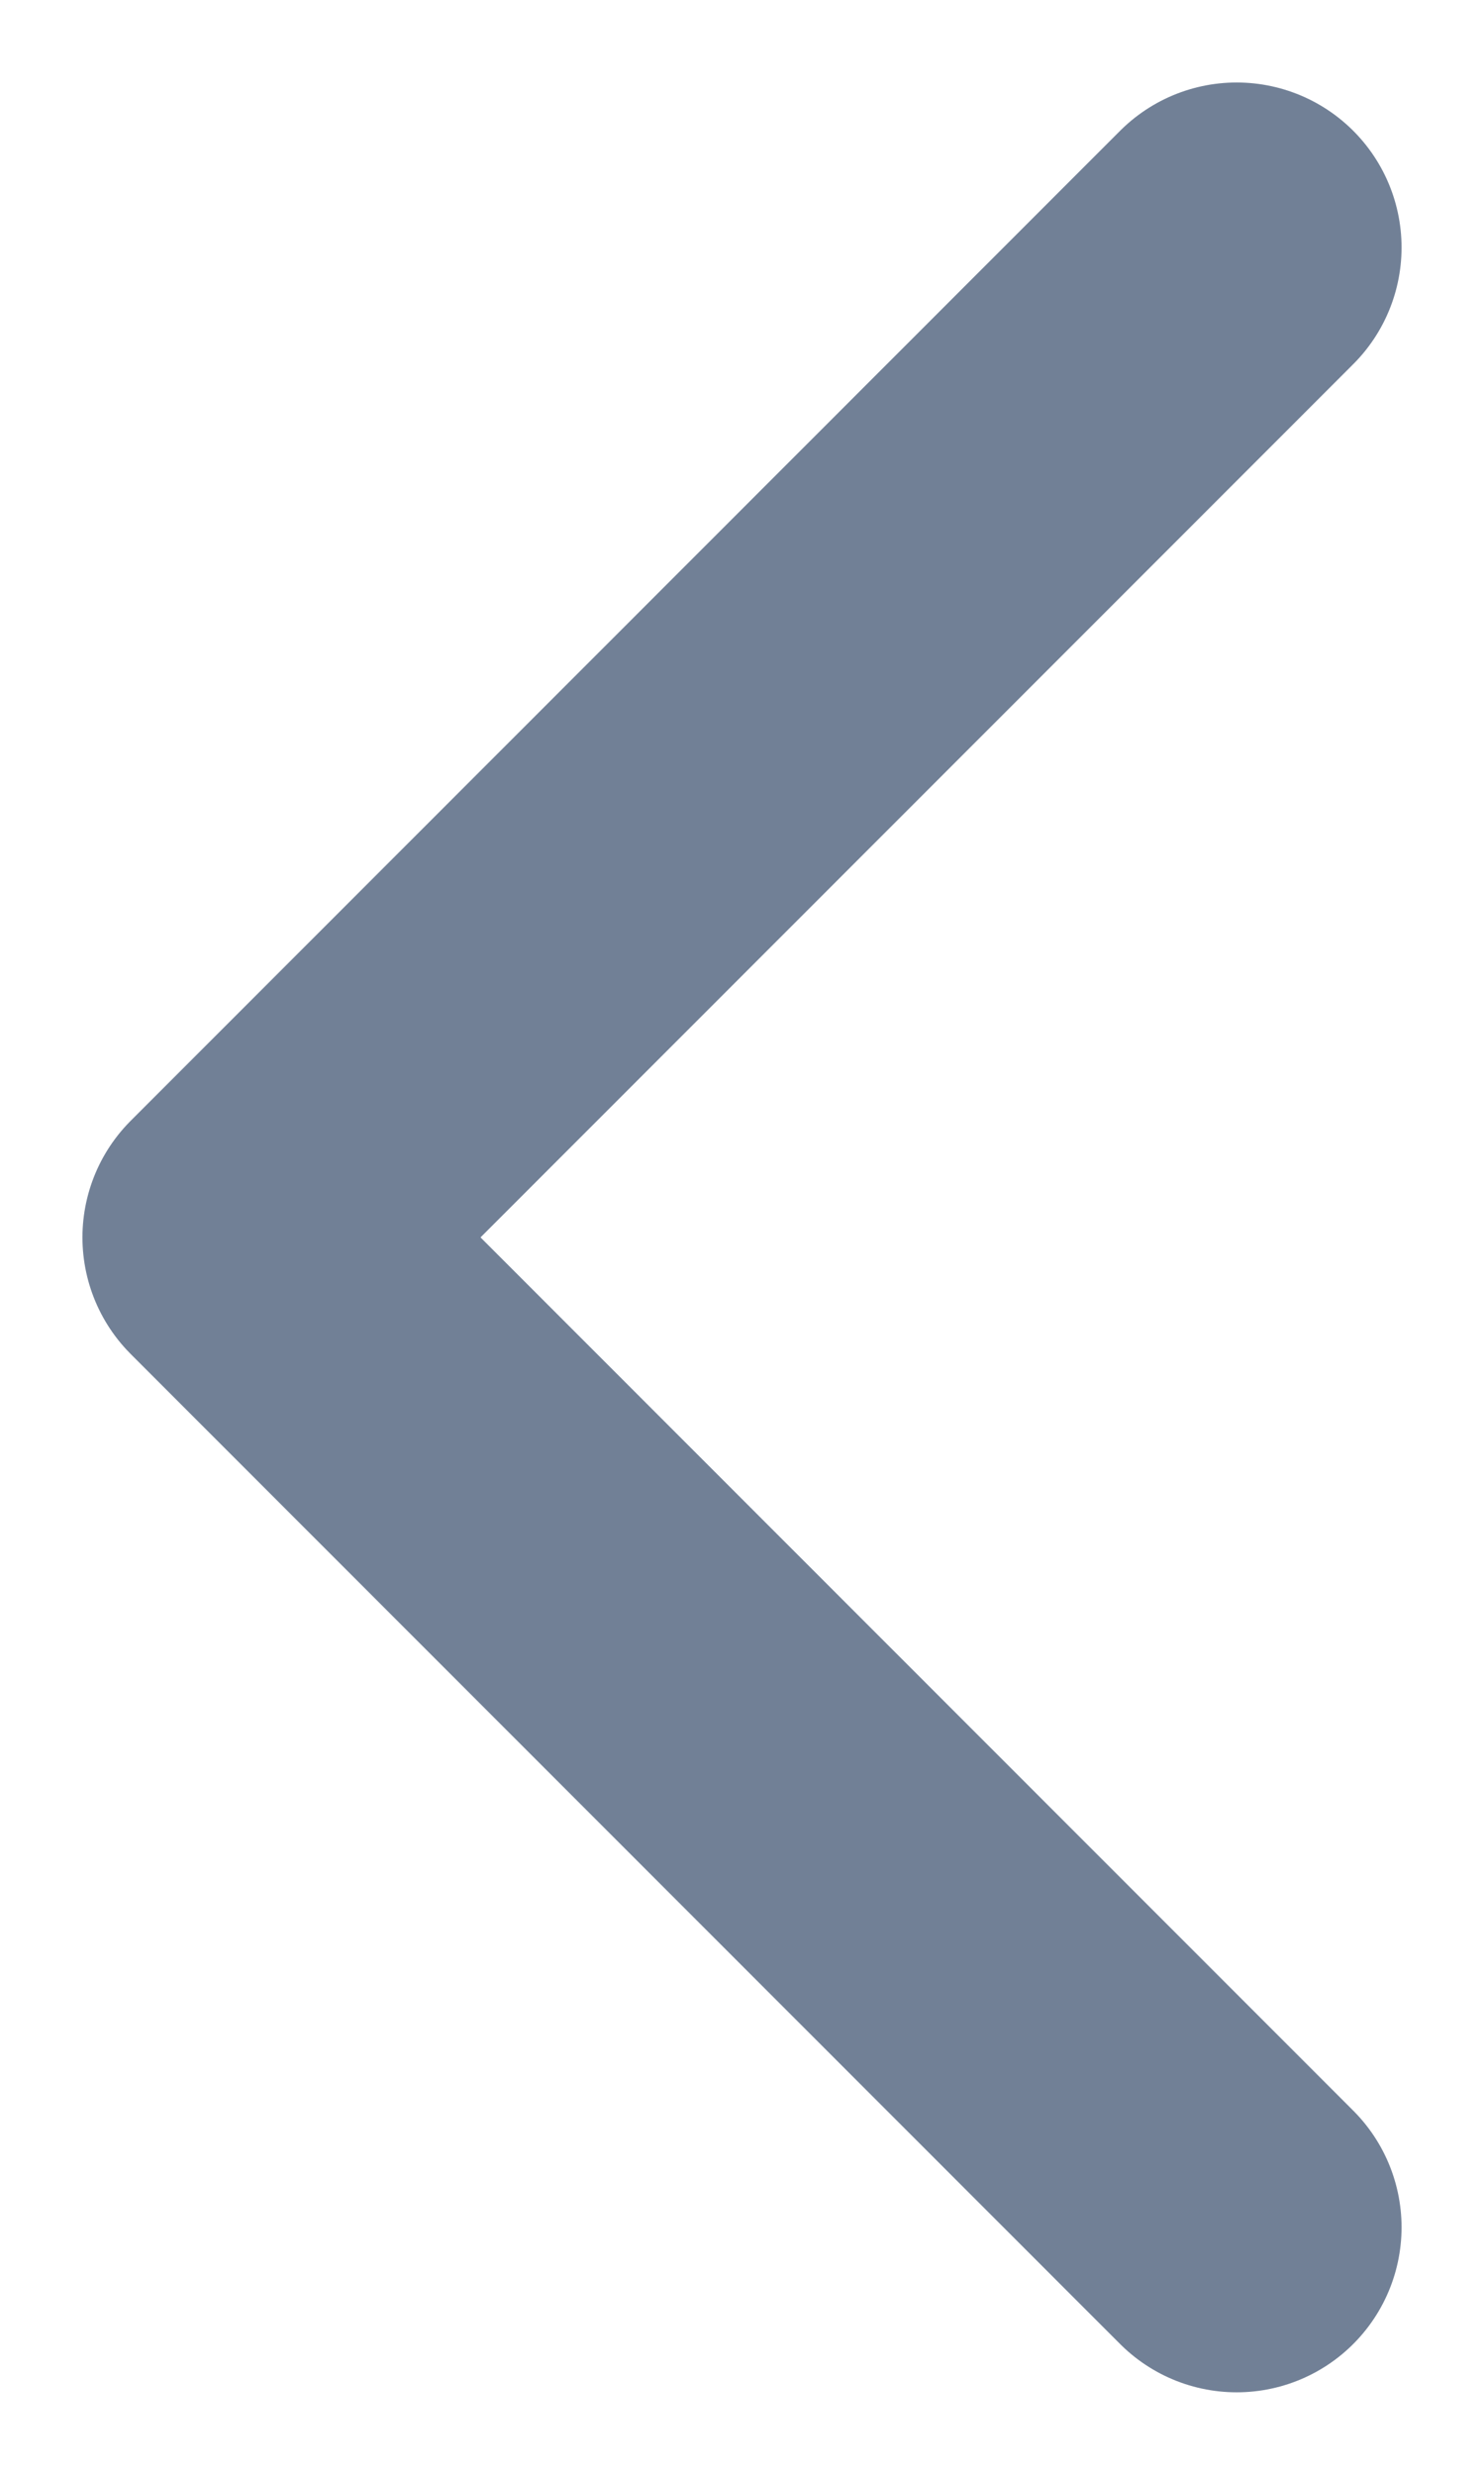 <svg width="9" height="15" viewBox="0 0 9 15" fill="none" xmlns="http://www.w3.org/2000/svg">
<path d="M7.5 13.5L1.5 7.5L7.5 1.5" stroke="#718096" stroke-width="2" stroke-linecap="round" stroke-linejoin="round"/>
</svg>
